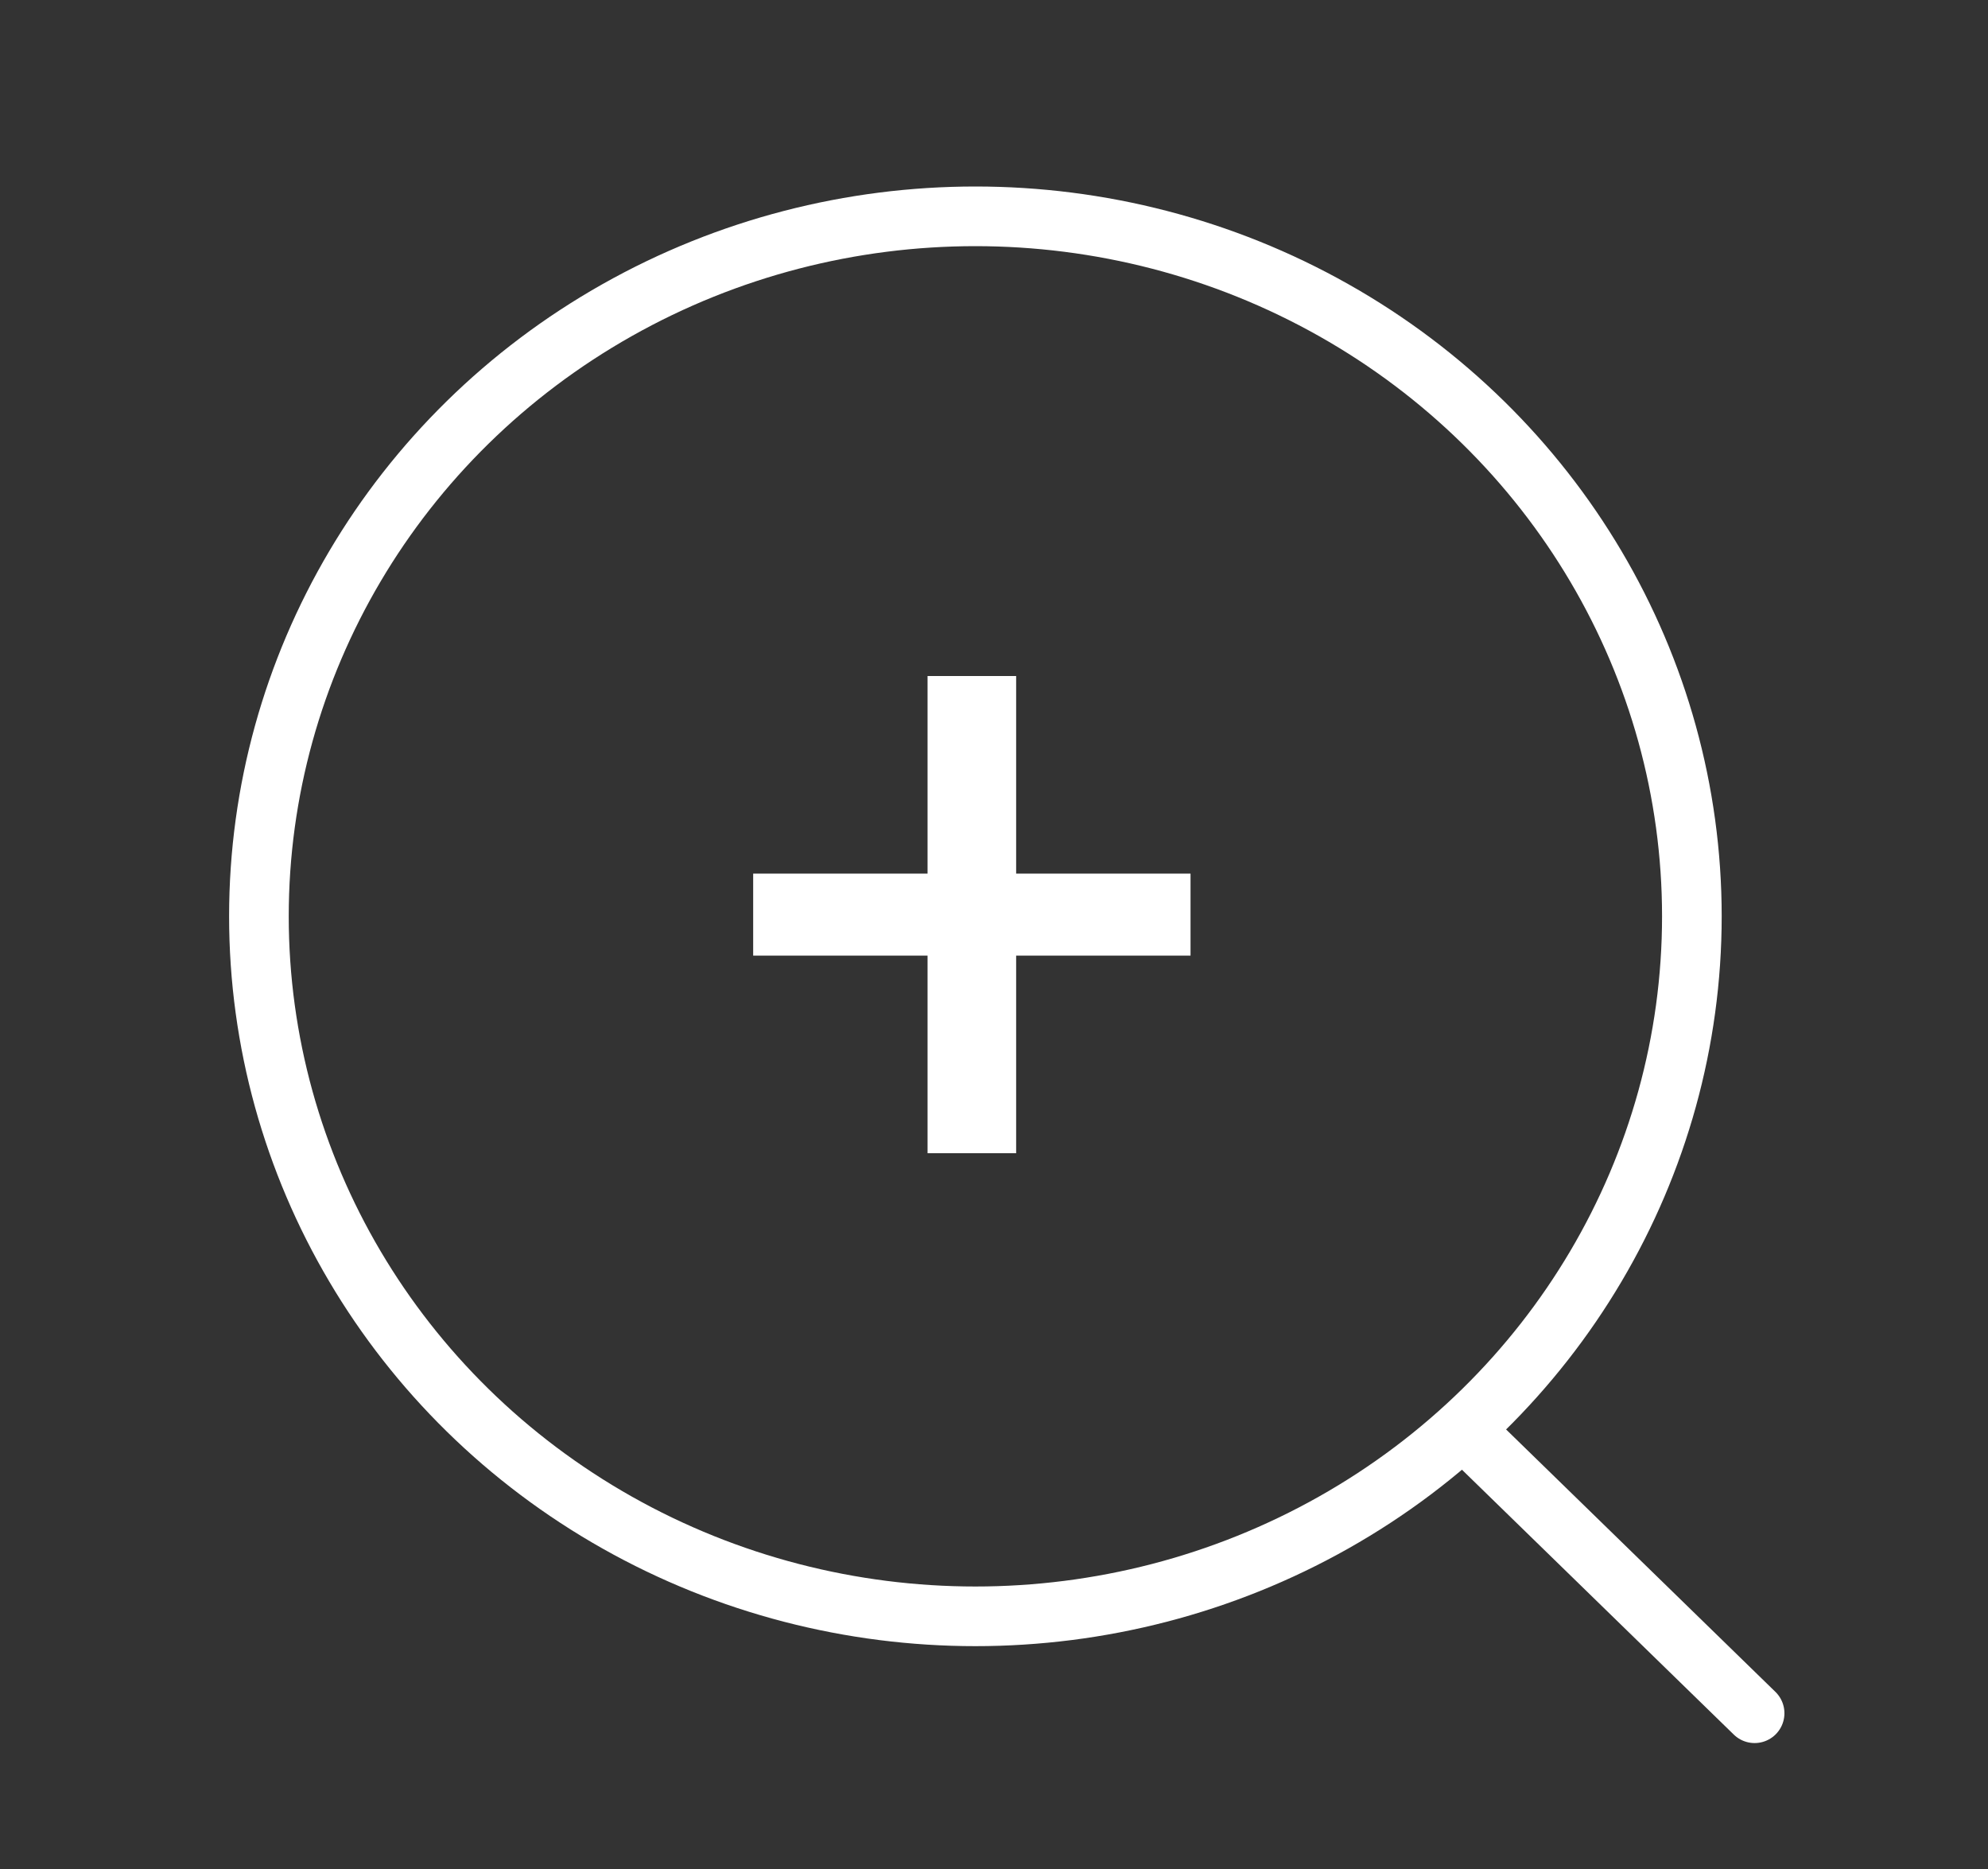 <svg width="50" height="47" viewBox="0 0 50 47" fill="none" xmlns="http://www.w3.org/2000/svg">
    <rect x="0" y="0" width="50" height="47" fill="#333333" stroke="none"/>
    <ellipse cx="24.532" cy="23.043" rx="18.02" ry="17.603" stroke="white" stroke-width="1.5" stroke-linecap="round" stroke-linejoin="round"/>
    <path d="M37.065 36.2L44.13 43.083" stroke="white" stroke-width="1.5" stroke-linecap="round" stroke-linejoin="round"/>
    <path d="M29.943 21.969V24.031H25.557V29H23.329V24.031H18.943V21.969H23.329V17H25.557V21.969H29.943Z" fill="white"/>
</svg>
